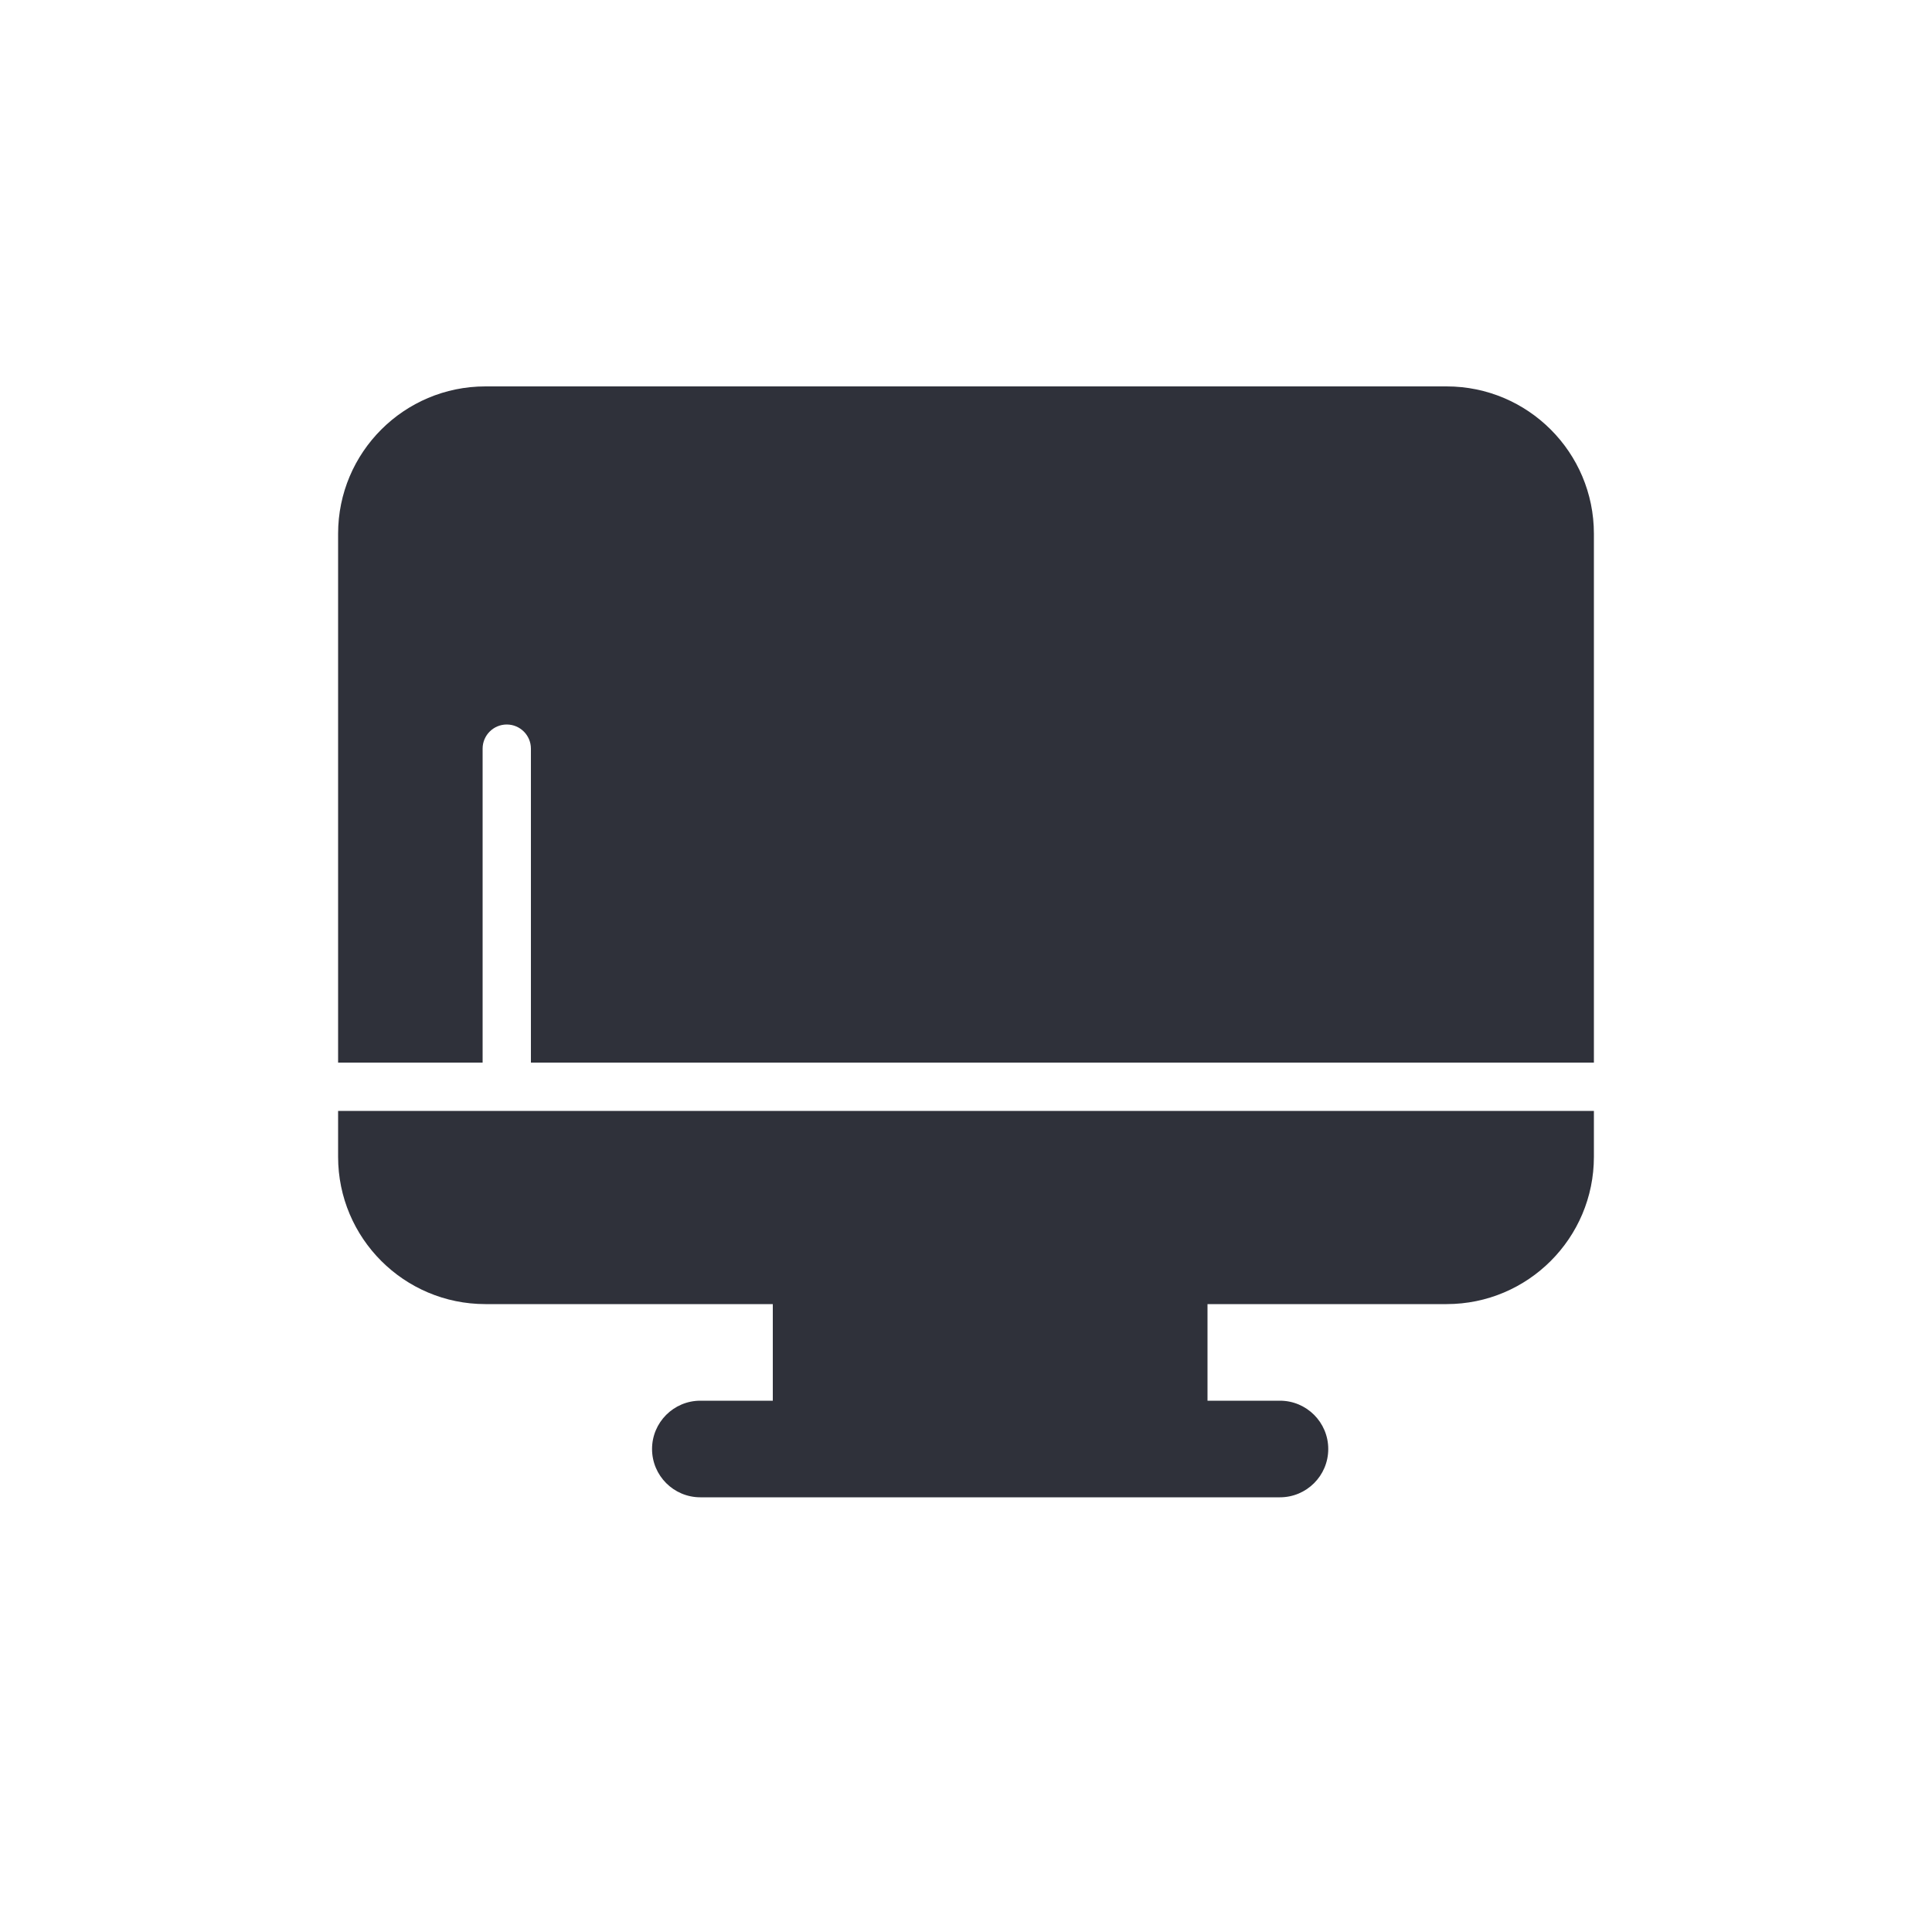 <?xml version="1.0" encoding="UTF-8"?>
<svg width="40px" height="40px" viewBox="0 0 40 40" version="1.1" xmlns="http://www.w3.org/2000/svg" xmlns:xlink="http://www.w3.org/1999/xlink">
    <!-- Generator: Sketch 59.1 (86144) - https://sketch.com -->
    <title>Vector Files/40x40/Flattened/Misc/Computer (Filled)</title>
    <desc>Created with Sketch.</desc>
    <g id="40x40/Flattened/Misc/Computer-(Filled)" stroke="none" stroke-width="1" fill="none" fill-rule="evenodd">
        <path d="M16,29 L16,27 L10.05,27 C8.366,27 7,25.634 7,23.95 L7,23 L33,23 L33,23.95 C33,25.634 31.634,27 29.95,27 L25,27 L25,29 L26.5,29 C27.052,29 27.5,29.448 27.5,30 C27.5,30.552 27.052,31 26.5,31 L14.5,31 C13.948,31 13.5,30.552 13.5,30 C13.5,29.448 13.948,29 14.5,29 L16,29 Z M7,22 L7,11.05 C7,9.366 8.366,8 10.05,8 L29.95,8 C31.634,8 33,9.366 33,11.05 L33,22 L10.992,22 L10.992,15.5 C10.992,15.224 10.768,15 10.492,15 C10.216,15 9.992,15.224 9.992,15.5 L9.992,22 L7,22 Z" id="Computer-(Filled)" fill="#2F313A" fill-rule="nonzero"></path>
    </g>
</svg>